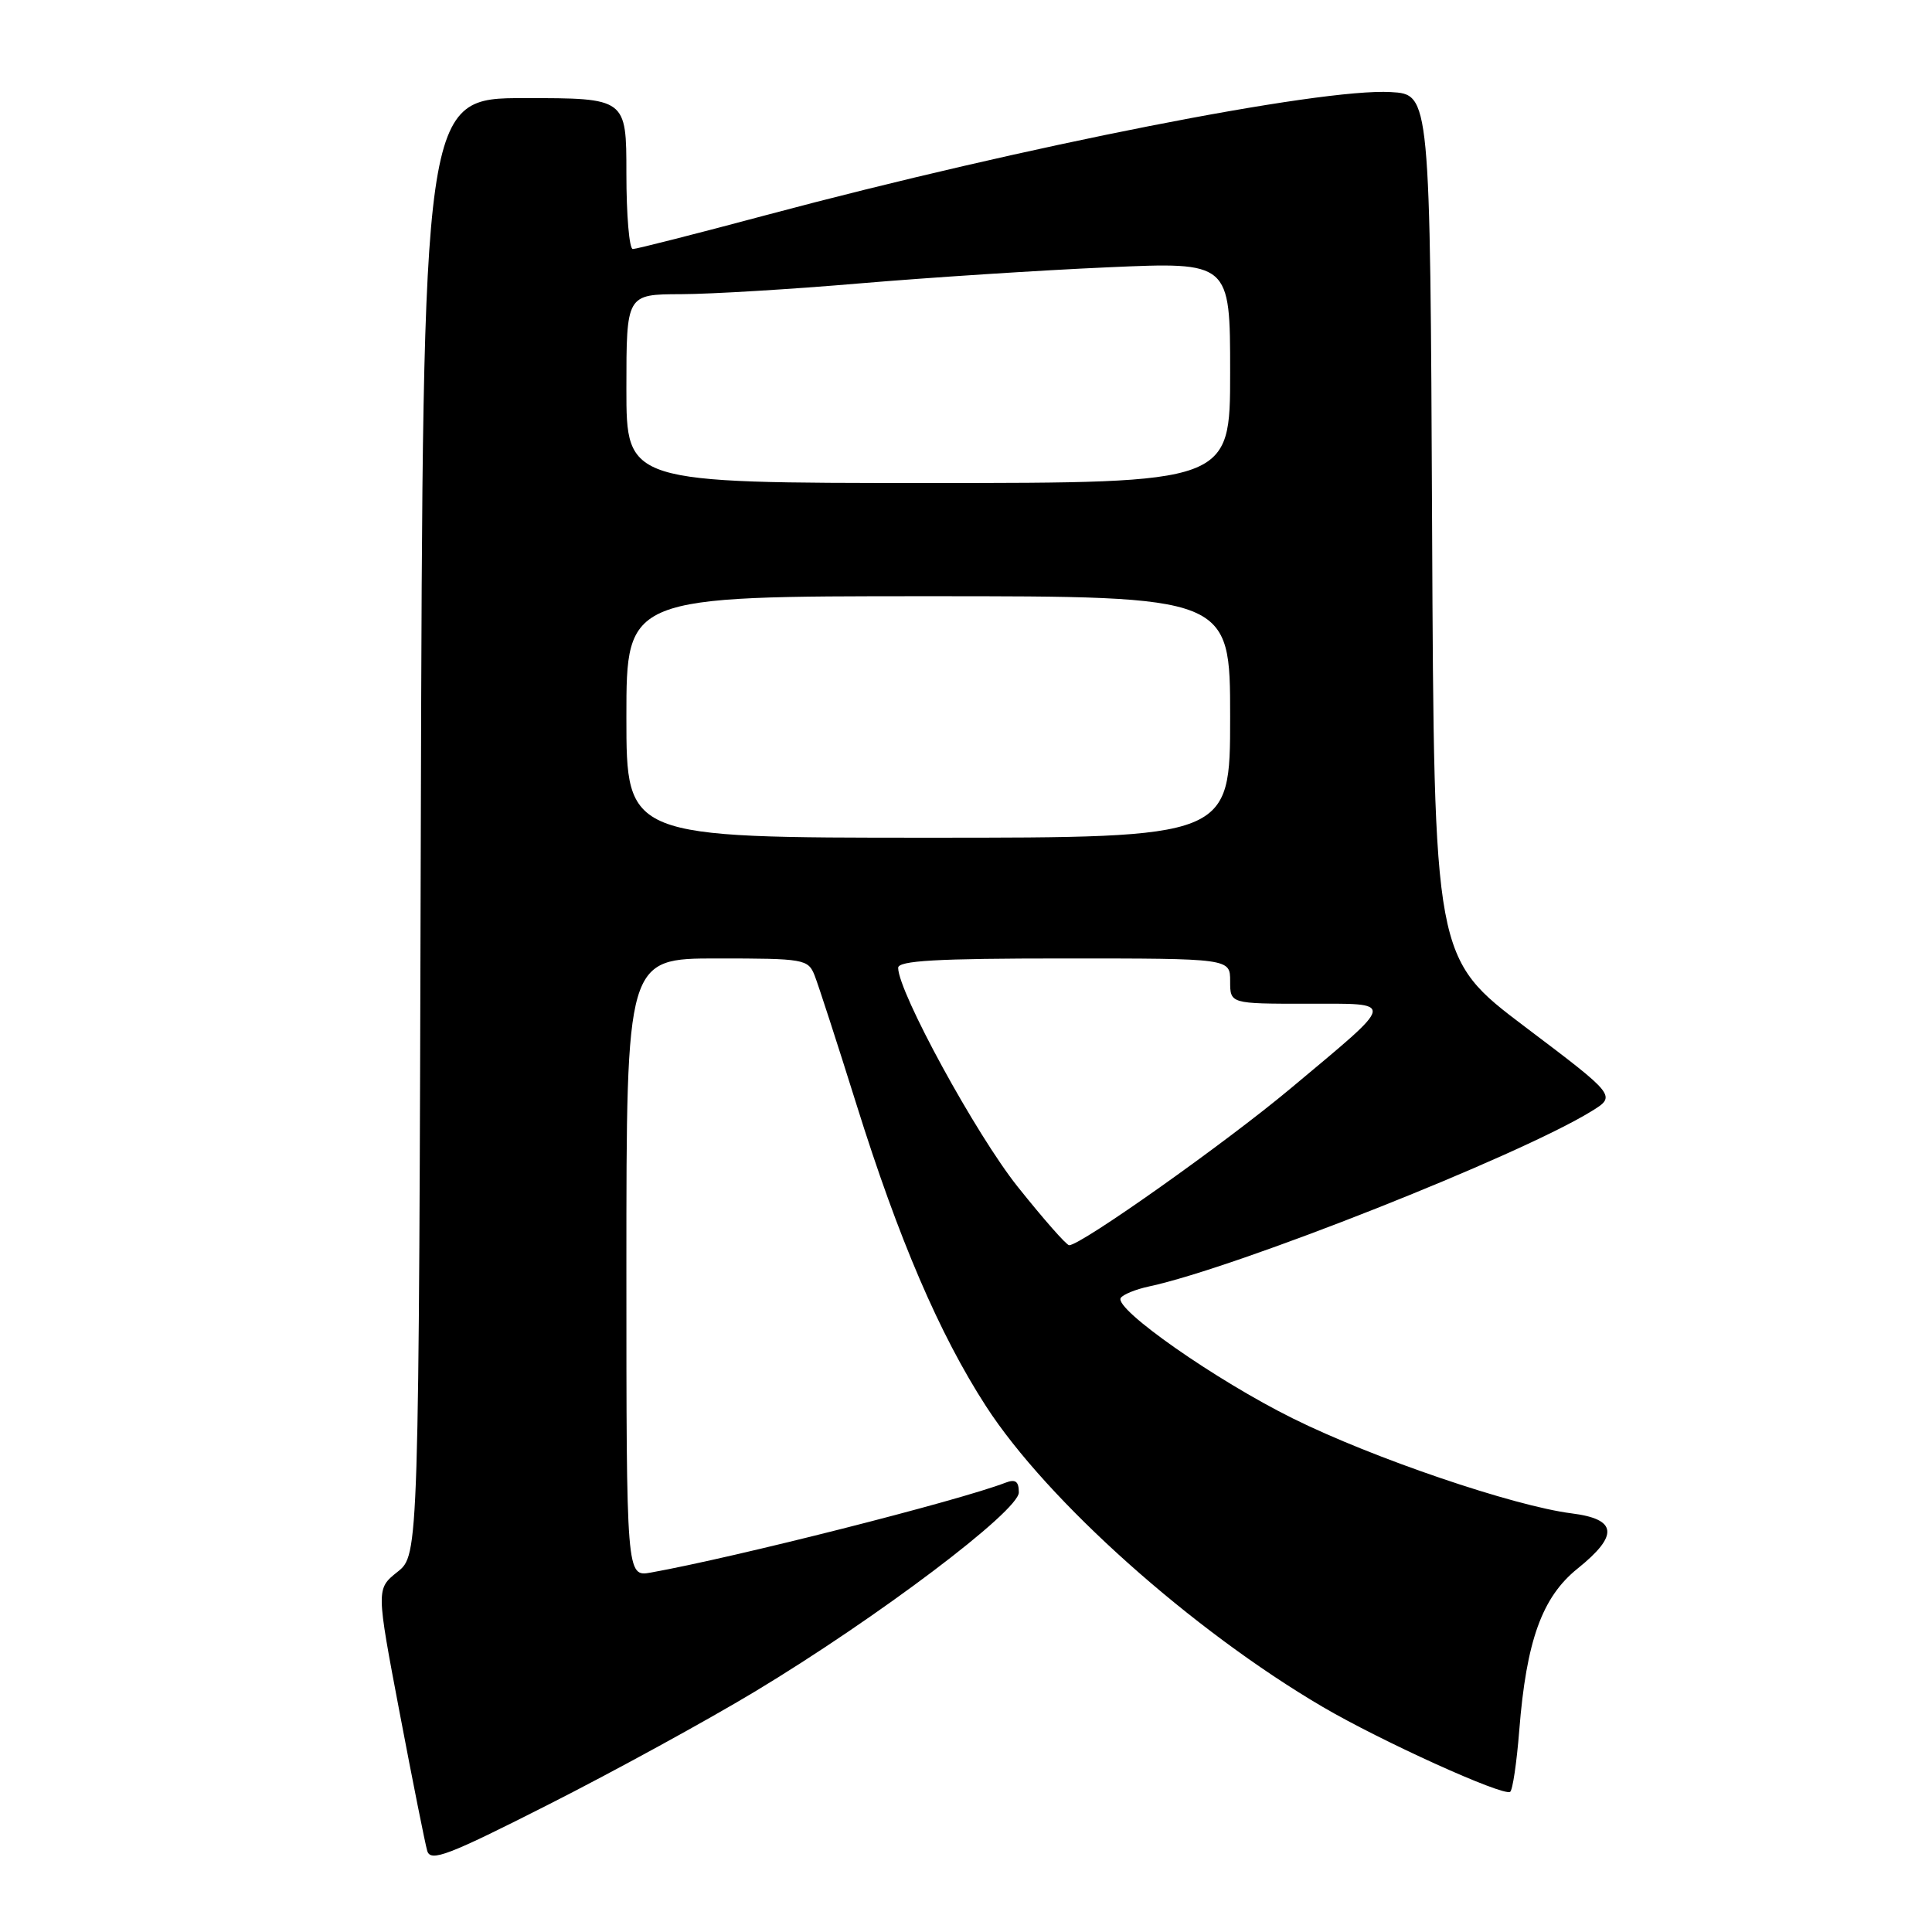 <?xml version="1.0" encoding="UTF-8" standalone="no"?>
<!DOCTYPE svg PUBLIC "-//W3C//DTD SVG 1.1//EN" "http://www.w3.org/Graphics/SVG/1.1/DTD/svg11.dtd" >
<svg xmlns="http://www.w3.org/2000/svg" xmlns:xlink="http://www.w3.org/1999/xlink" version="1.1" viewBox="0 0 256 256">
 <g >
 <path fill="currentColor"
d=" M 100.00 224.16 C 116.27 214.36 135.00 200.22 135.00 197.75 C 135.00 196.29 134.55 195.96 133.25 196.46 C 127.07 198.85 97.40 206.37 86.25 208.37 C 83.00 208.95 83.00 208.95 83.00 167.97 C 83.00 127.00 83.00 127.00 95.02 127.00 C 106.56 127.00 107.08 127.09 107.94 129.25 C 108.43 130.49 110.93 138.19 113.49 146.36 C 119.06 164.17 124.48 176.80 130.65 186.33 C 138.77 198.89 157.96 216.02 175.26 226.17 C 183.04 230.73 199.12 238.02 200.10 237.43 C 200.43 237.23 200.97 233.57 201.31 229.28 C 202.25 217.41 204.33 211.63 209.03 207.85 C 214.53 203.43 214.30 201.29 208.25 200.53 C 200.58 199.56 181.90 193.21 171.31 187.95 C 161.10 182.89 147.61 173.45 148.50 171.99 C 148.79 171.53 150.48 170.84 152.26 170.46 C 163.87 167.97 201.23 153.18 210.85 147.26 C 214.19 145.21 214.19 145.21 202.10 136.08 C 190.02 126.95 190.02 126.95 189.76 69.73 C 189.50 12.50 189.50 12.50 184.29 12.20 C 174.89 11.66 135.72 19.37 101.60 28.48 C 92.30 30.97 84.31 33.00 83.85 33.00 C 83.38 33.00 83.00 28.50 83.00 23.00 C 83.00 13.00 83.00 13.00 69.51 13.00 C 56.03 13.00 56.03 13.00 55.76 109.51 C 55.50 206.03 55.50 206.03 52.67 208.28 C 49.84 210.54 49.84 210.54 52.97 227.02 C 54.69 236.08 56.33 244.29 56.61 245.25 C 57.06 246.75 59.34 245.88 72.82 239.04 C 81.44 234.67 93.67 227.97 100.00 224.16 Z  M 134.85 157.25 C 129.33 150.33 119.05 131.50 119.01 128.25 C 119.00 127.29 124.06 127.00 141.00 127.00 C 163.00 127.00 163.00 127.00 163.00 130.00 C 163.00 133.00 163.00 133.00 173.12 133.00 C 185.08 133.00 185.20 132.35 171.03 144.21 C 162.38 151.45 143.24 165.00 141.67 165.00 C 141.31 165.00 138.25 161.51 134.85 157.25 Z  M 83.00 95.00 C 83.00 79.00 83.00 79.00 123.00 79.00 C 163.00 79.00 163.00 79.00 163.00 95.00 C 163.00 111.00 163.00 111.00 123.00 111.00 C 83.00 111.00 83.00 111.00 83.00 95.00 Z  M 83.00 51.50 C 83.00 39.00 83.00 39.00 90.25 38.98 C 94.24 38.97 104.95 38.32 114.05 37.54 C 123.16 36.77 137.89 35.81 146.80 35.42 C 163.00 34.70 163.00 34.70 163.00 49.35 C 163.00 64.00 163.00 64.00 123.00 64.00 C 83.00 64.00 83.00 64.00 83.00 51.50 Z "/>
</g>
</svg>